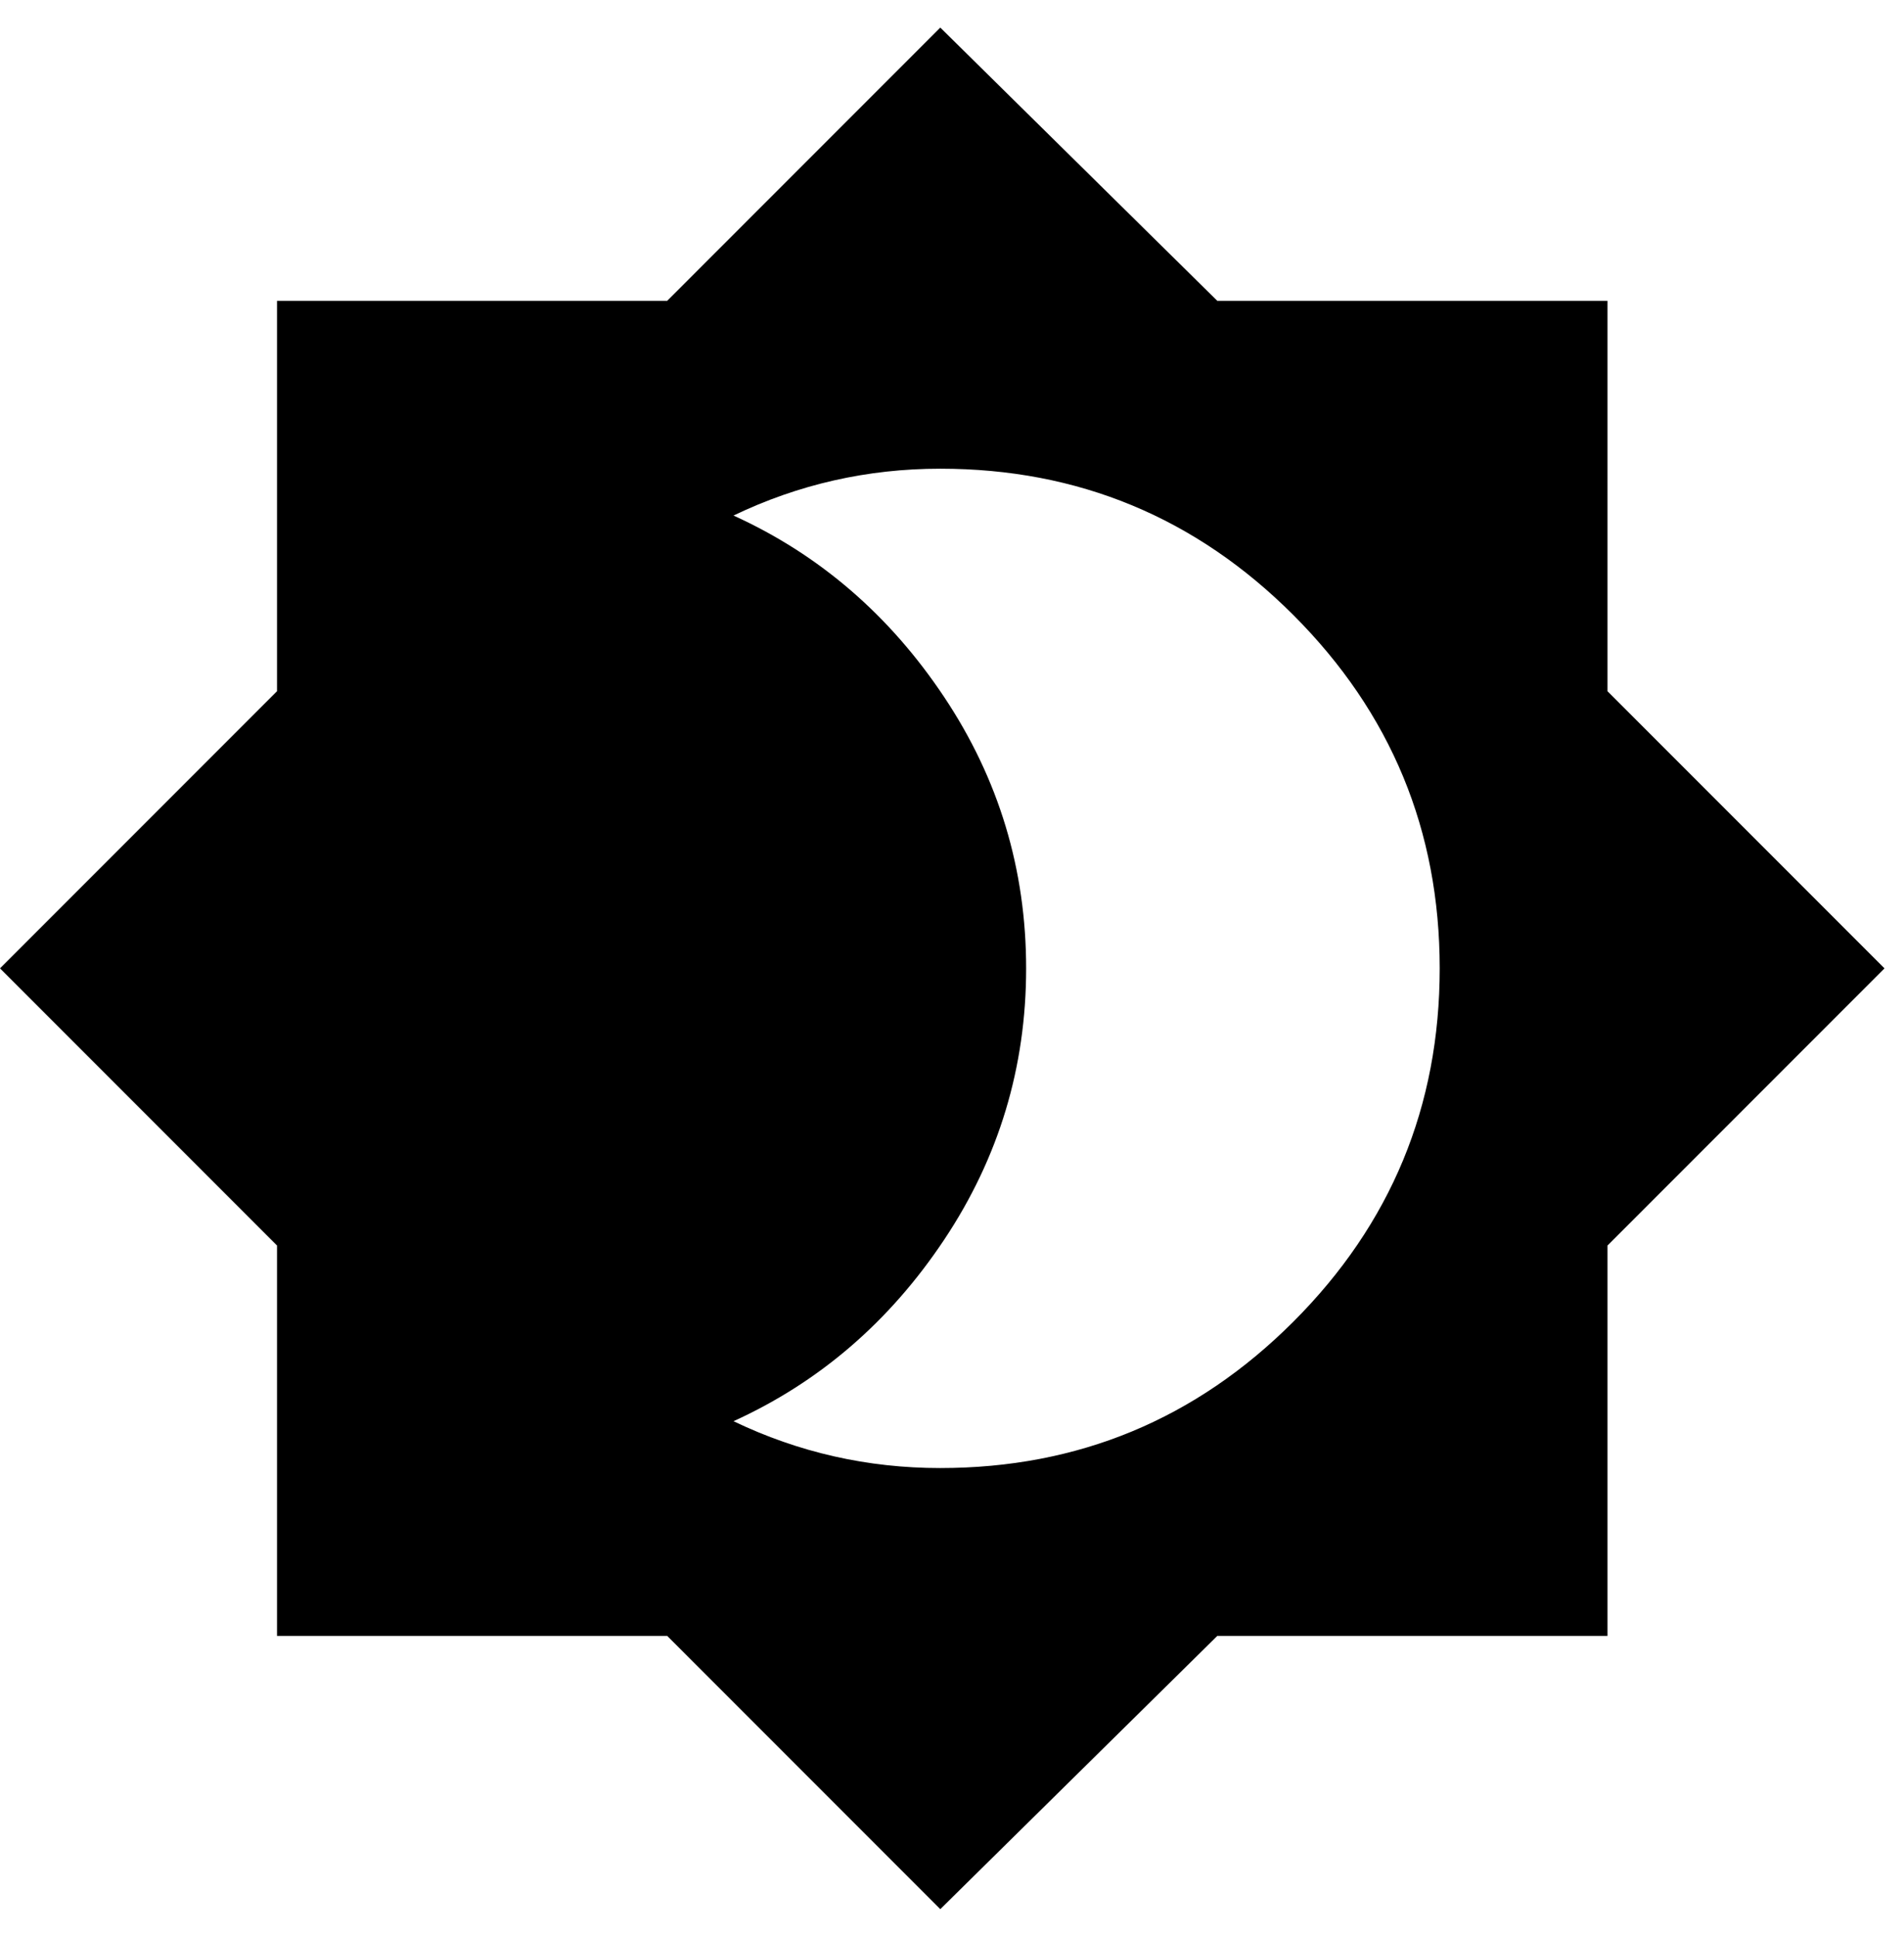 <svg xmlns="http://www.w3.org/2000/svg" width="3em" height="3.05em" viewBox="0 0 488 496"><path fill="currentColor" d="m412 177l71 71l-71 71v100H312l-71 70l-70-70H71V319L0 248l71-71V77h100l70-70l71 70h100zM241 376q53 0 90.5-37.5T369 248t-37.5-90.5T241 120q-28 0-53 12q33 15 54 46.5t21 69.5t-21 69.5t-54 46.5q25 12 53 12"/></svg>